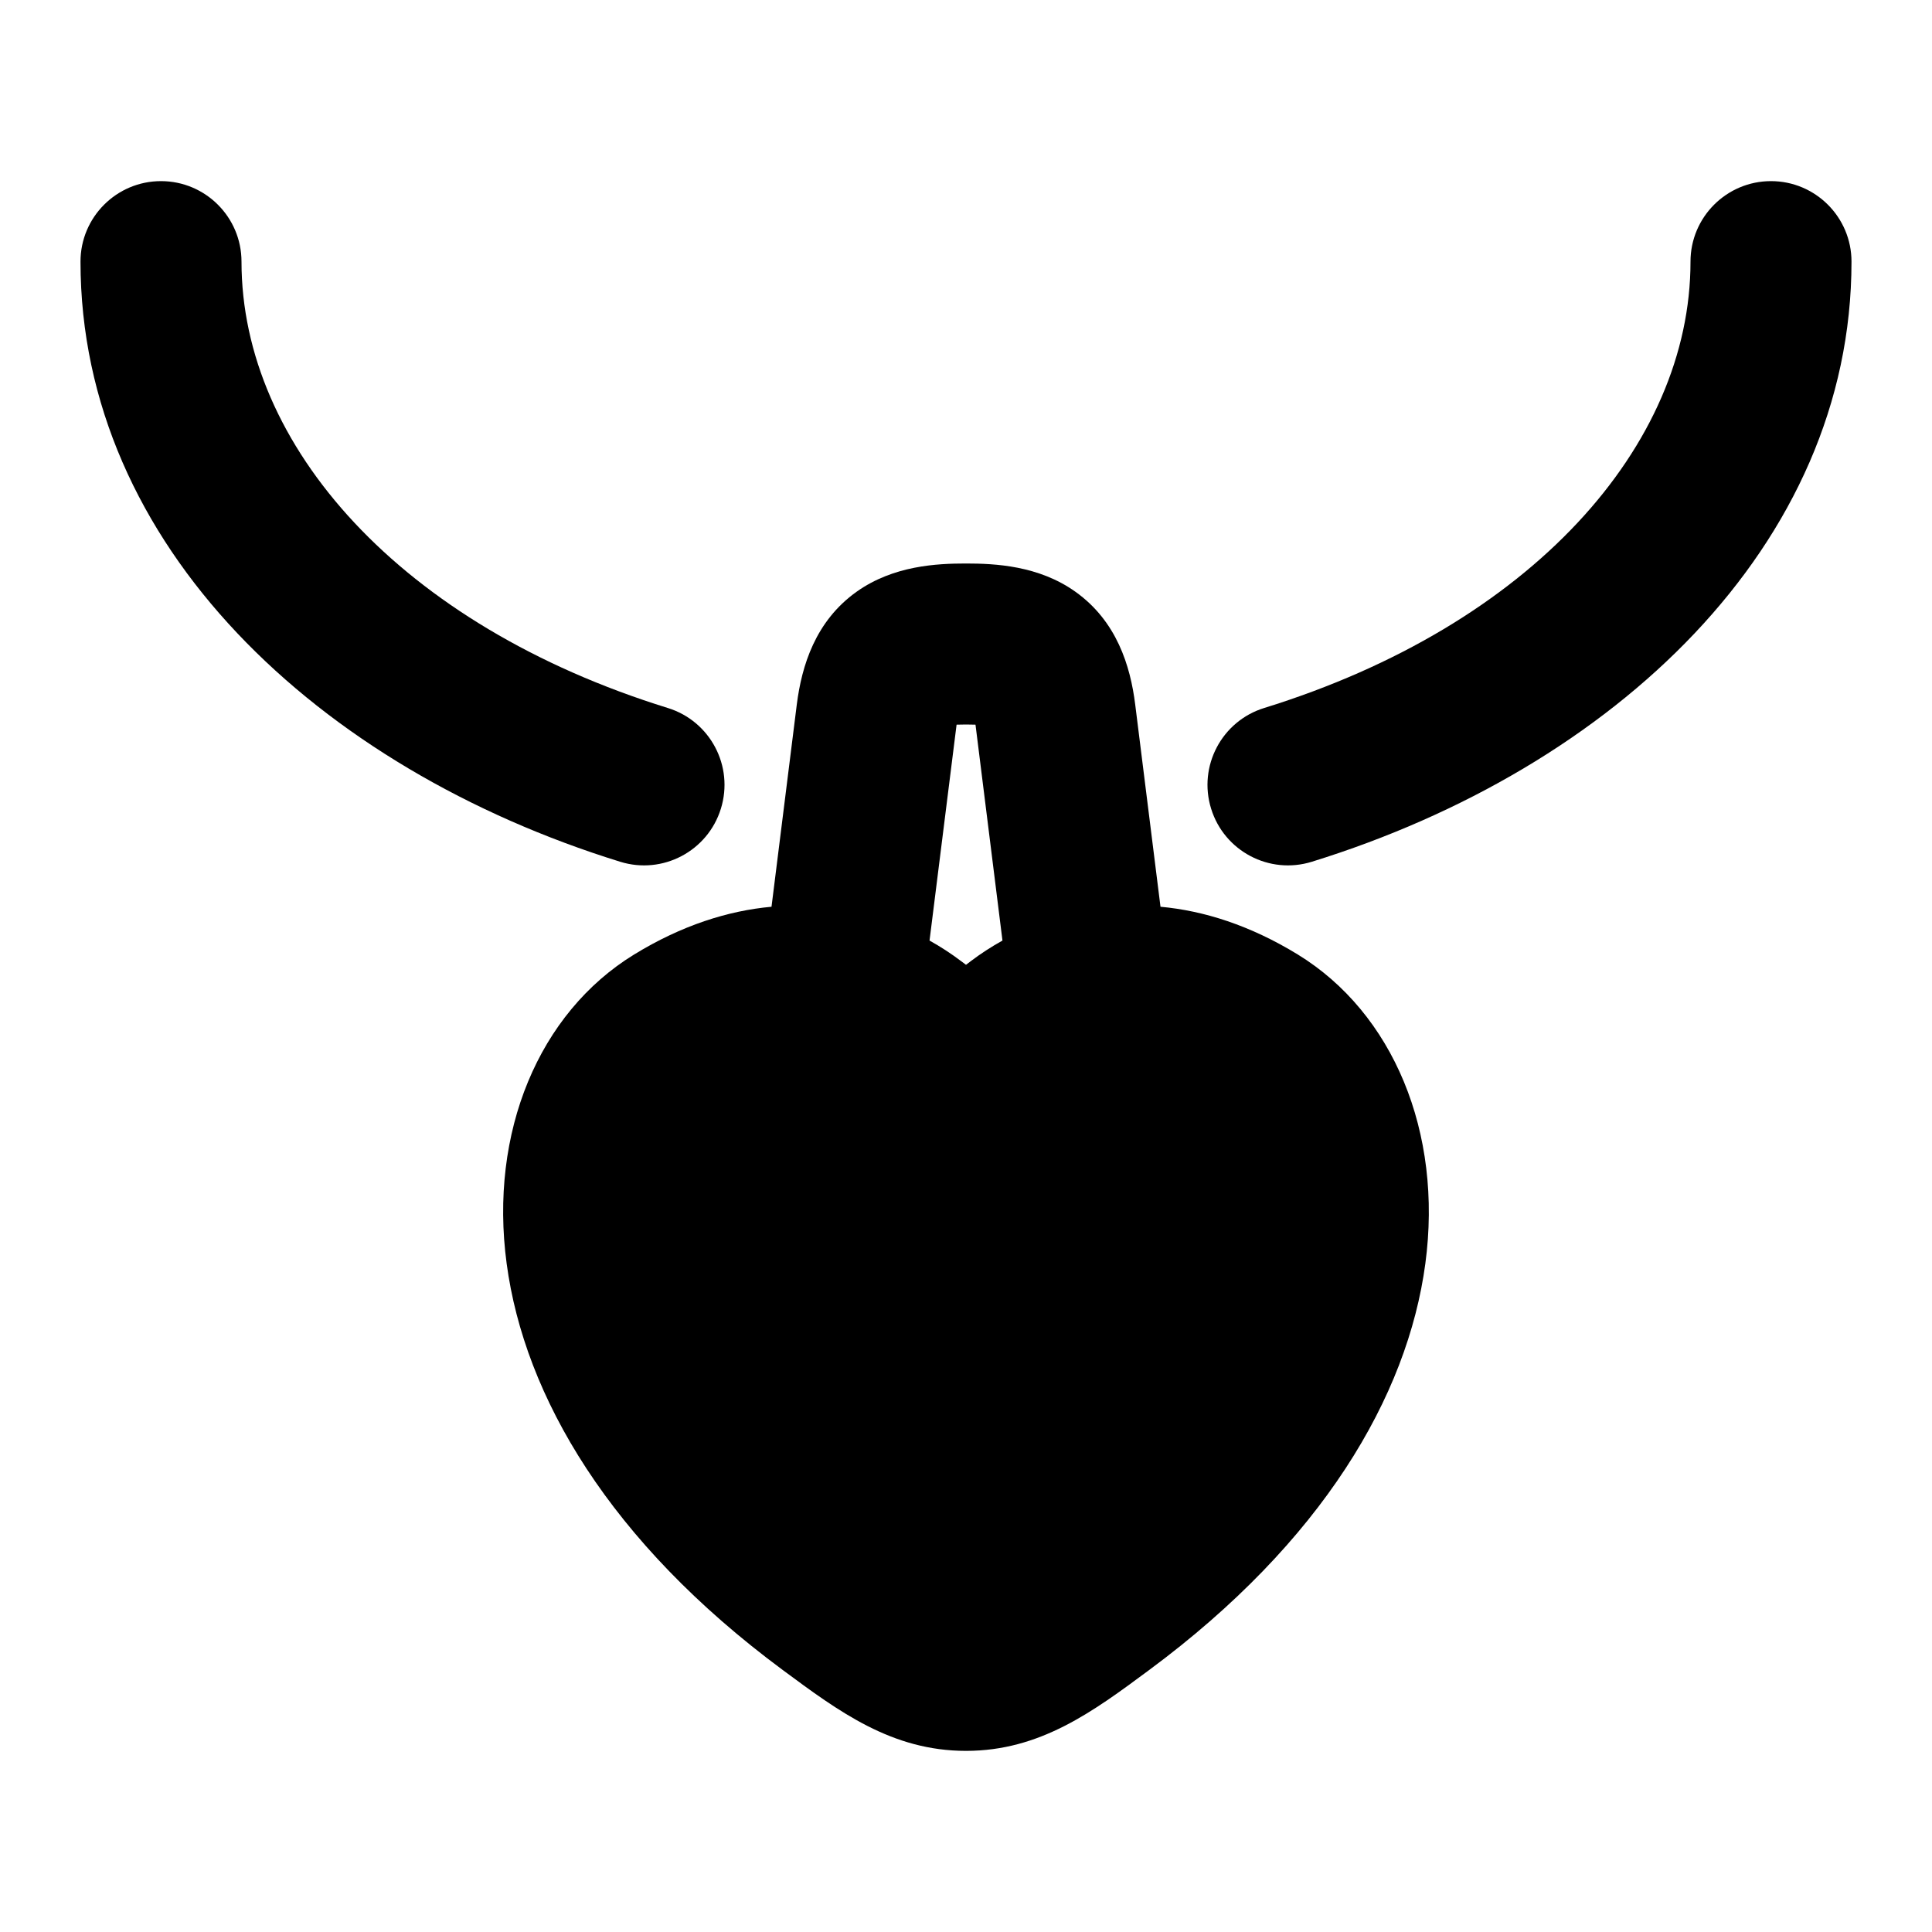 <svg width="24" height="24" viewBox="0 0 24 24" xmlns="http://www.w3.org/2000/svg">
    <path fill-rule="evenodd" clip-rule="evenodd" d="M2 2.25C2.552 2.25 3 2.698 3 3.25C3 5.537 4.978 7.767 8.296 8.795C8.823 8.958 9.119 9.518 8.955 10.046C8.792 10.573 8.232 10.869 7.704 10.705C3.958 9.545 1 6.778 1 3.25C1 2.698 1.448 2.25 2 2.25ZM22 2.25C22.552 2.25 23 2.698 23 3.25C23 6.778 20.042 9.545 16.296 10.705C15.768 10.869 15.208 10.573 15.045 10.046C14.881 9.518 15.177 8.958 15.704 8.795C19.022 7.767 21 5.537 21 3.25C21 2.698 21.448 2.25 22 2.25Z"/>
    <path fill-rule="evenodd" clip-rule="evenodd" d="M11.547 11.684L11.883 9.002C11.917 9.001 11.956 9 12 9C12.045 9 12.084 9.001 12.118 9.002L12.453 11.684C12.315 11.761 12.185 11.845 12.066 11.935L12 11.985L11.933 11.935C11.814 11.845 11.685 11.761 11.547 11.684ZM9.584 11.264L9.898 8.752C9.959 8.27 10.129 7.715 10.642 7.35C11.1 7.025 11.64 7 12 7C12.36 7 12.901 7.025 13.358 7.35C13.871 7.715 14.042 8.27 14.102 8.752L14.416 11.264C14.953 11.313 15.529 11.494 16.123 11.858C17.304 12.583 17.925 14.064 17.706 15.698C17.485 17.346 16.426 19.153 14.276 20.745C13.578 21.263 12.92 21.75 12 21.75C11.079 21.75 10.422 21.263 9.723 20.745C7.573 19.153 6.515 17.346 6.294 15.698C6.074 14.064 6.695 12.583 7.876 11.858C8.471 11.493 9.047 11.313 9.584 11.264Z"/>
</svg>

